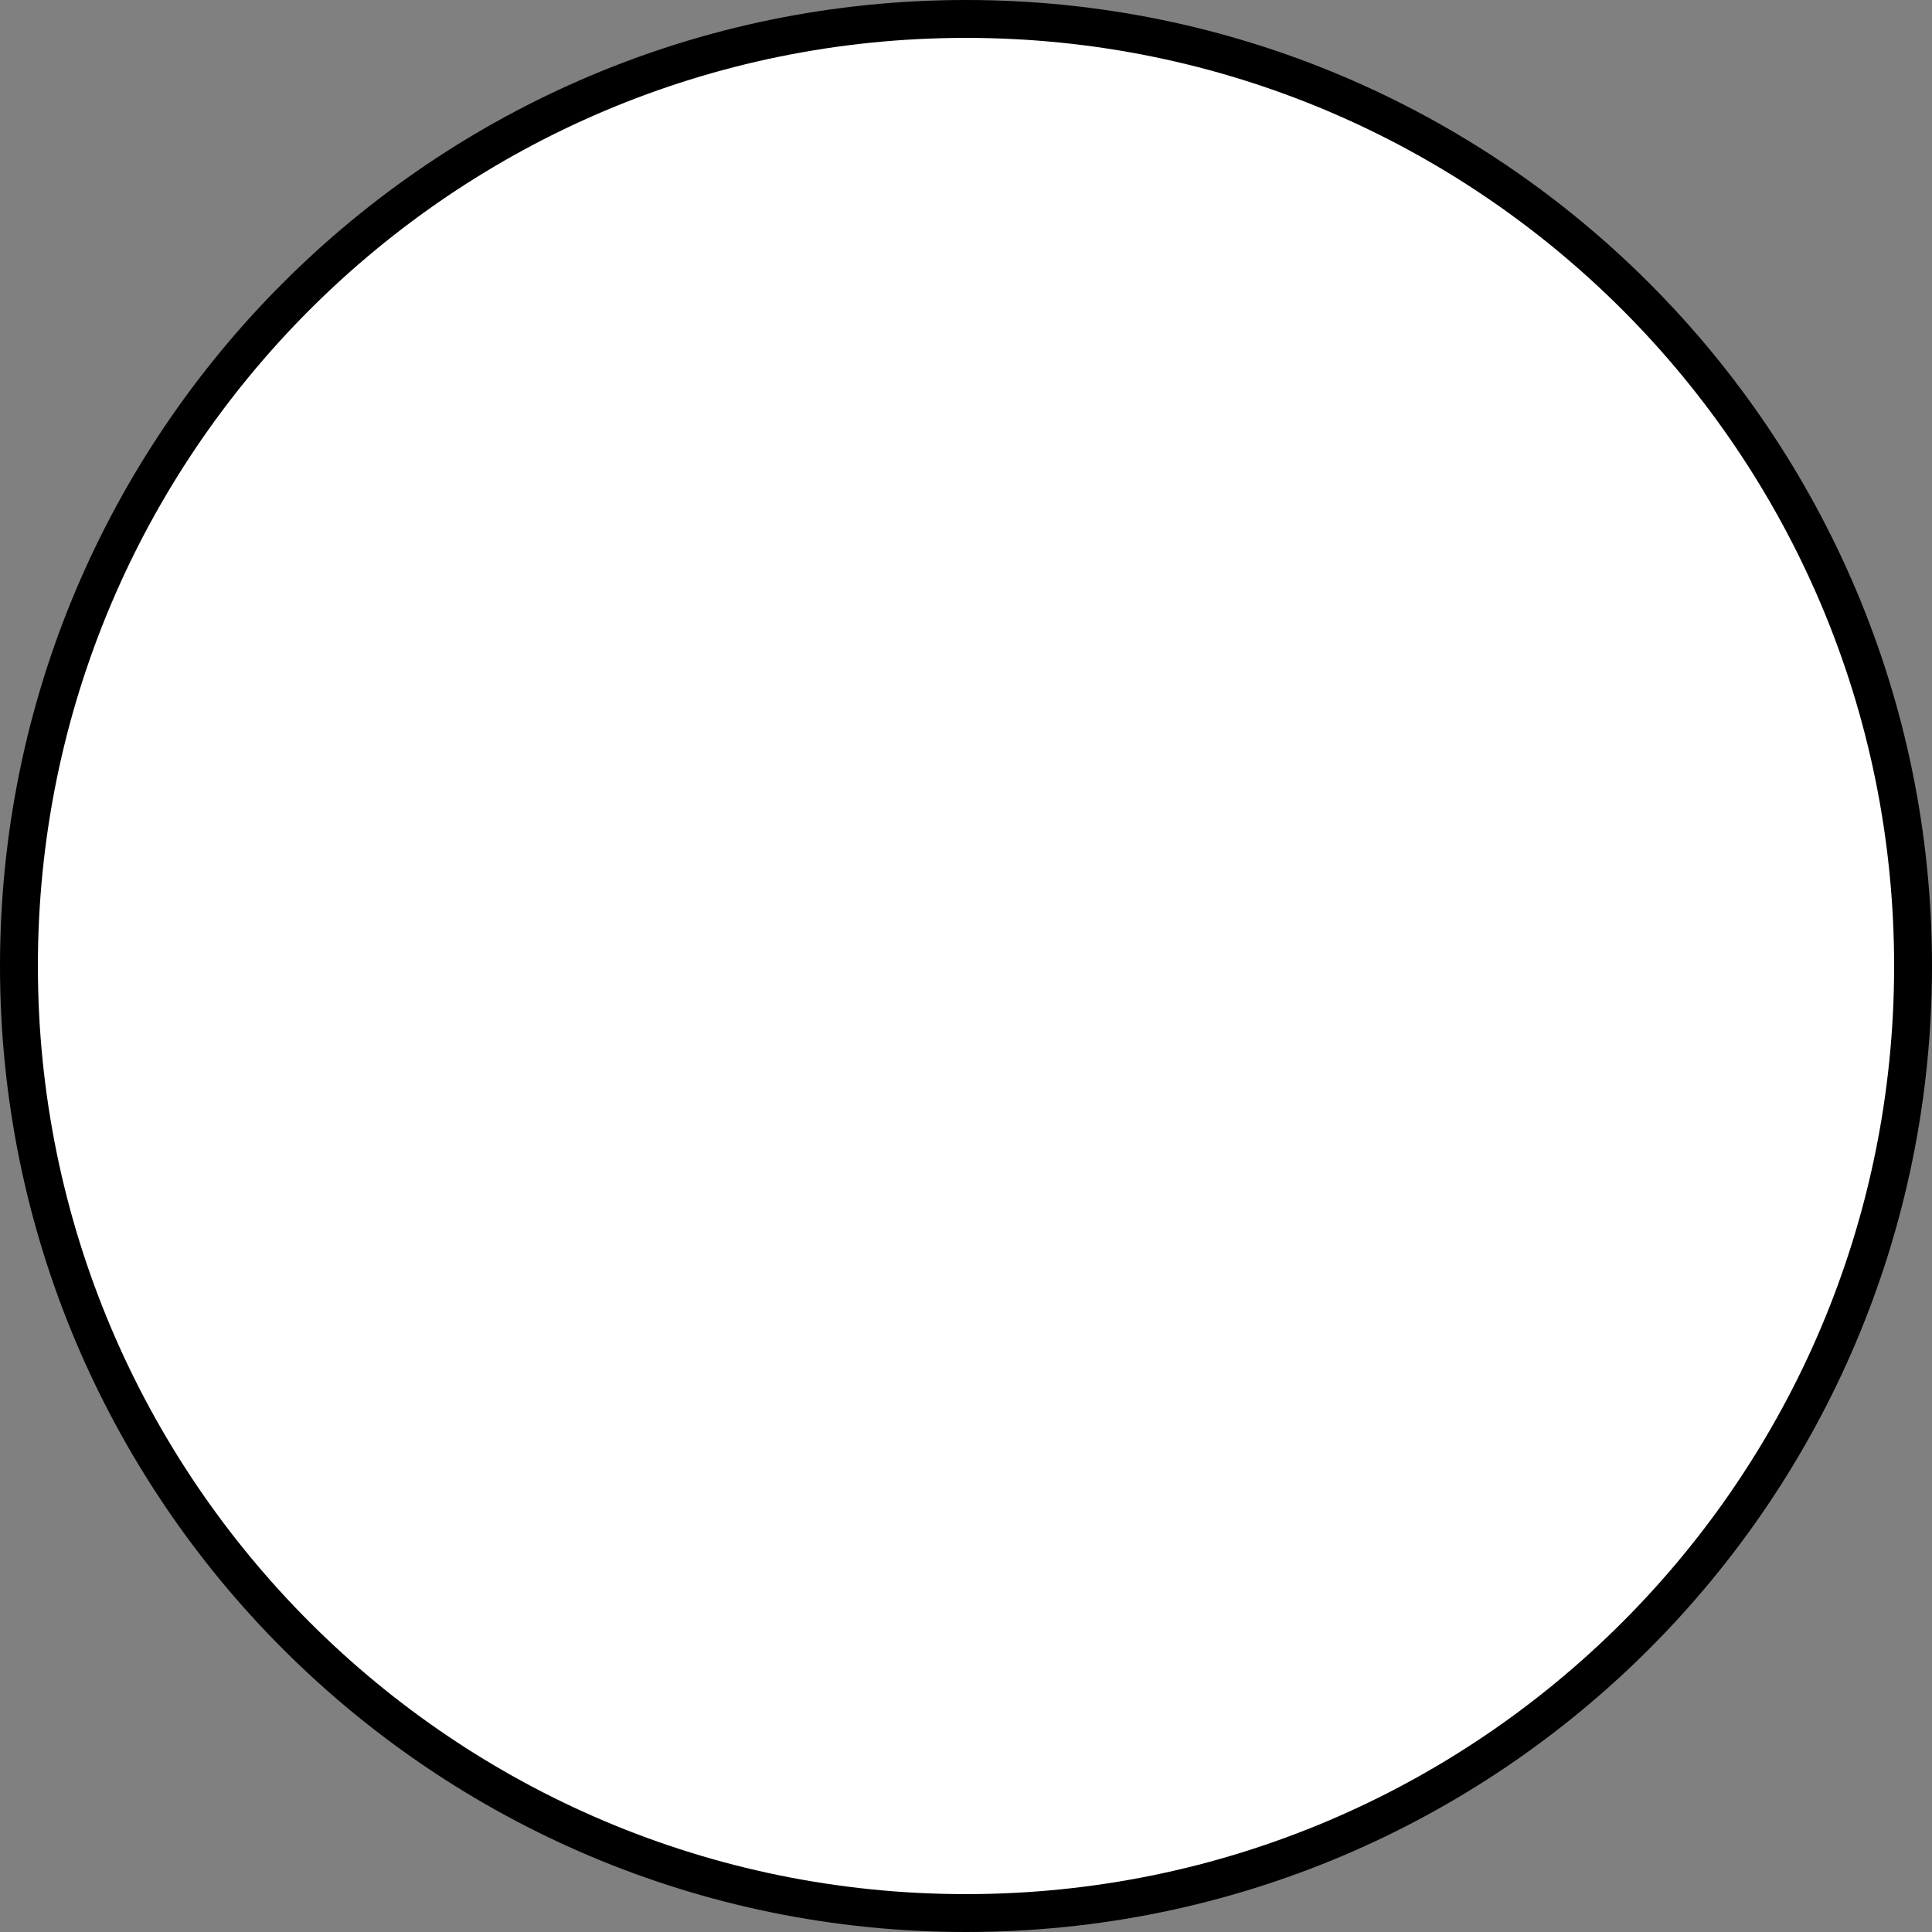 <?xml version="1.0" encoding="UTF-8"?>

<!DOCTYPE svg PUBLIC '-//W3C//DTD SVG 1.0//EN' 'http://www.w3.org/TR/2001/REC-SVG-20010904/DTD/svg10.dtd'>
<svg xmlns:xlink="http://www.w3.org/1999/xlink" viewBox="0 0 102 102" preserveAspectRatio="none" style="fill-opacity:1; color-rendering:auto; color-interpolation:auto; stroke:black; text-rendering:auto; stroke-linecap:square; stroke-miterlimit:10; stroke-opacity:1; shape-rendering:auto; fill:black; stroke-dasharray:none; font-weight:normal; stroke-width:1; font-family:&apos;Dialog&apos;; font-style:normal; stroke-linejoin:miter; font-size:12; stroke-dashoffset:0; image-rendering:auto;" xmlns="http://www.w3.org/2000/svg">
  <rect x="0" y="0" width="102" height="102" fill="#808080" stroke="none"/>
  <!--Generated by the Batik Graphics2D SVG Generator-->
  <defs id="genericDefs" />
  <g>
    <g style="fill:white; stroke:white;" transform="translate(-26,-7)">
      <path vector-effect="non-scaling-stroke" d="M127 58 C127 85.614 104.614 108 77 108 C49.386 108 27 85.614 27 58 C27 30.386 49.386 8 77 8 C104.614 8 127 30.386 127 58 Z" style="stroke:none;" />
    </g>
    <g style="stroke-width:2; stroke-miterlimit:8; stroke-linecap:butt;" transform="translate(-26,-7)">
      <path vector-effect="non-scaling-stroke" d="M127 58 C127 85.614 104.614 108 77 108 C49.386 108 27 85.614 27 58 C27 30.386 49.386 8 77 8 C104.614 8 127 30.386 127 58 Z" style="fill:none;" />
    </g>
  </g>
</svg>
